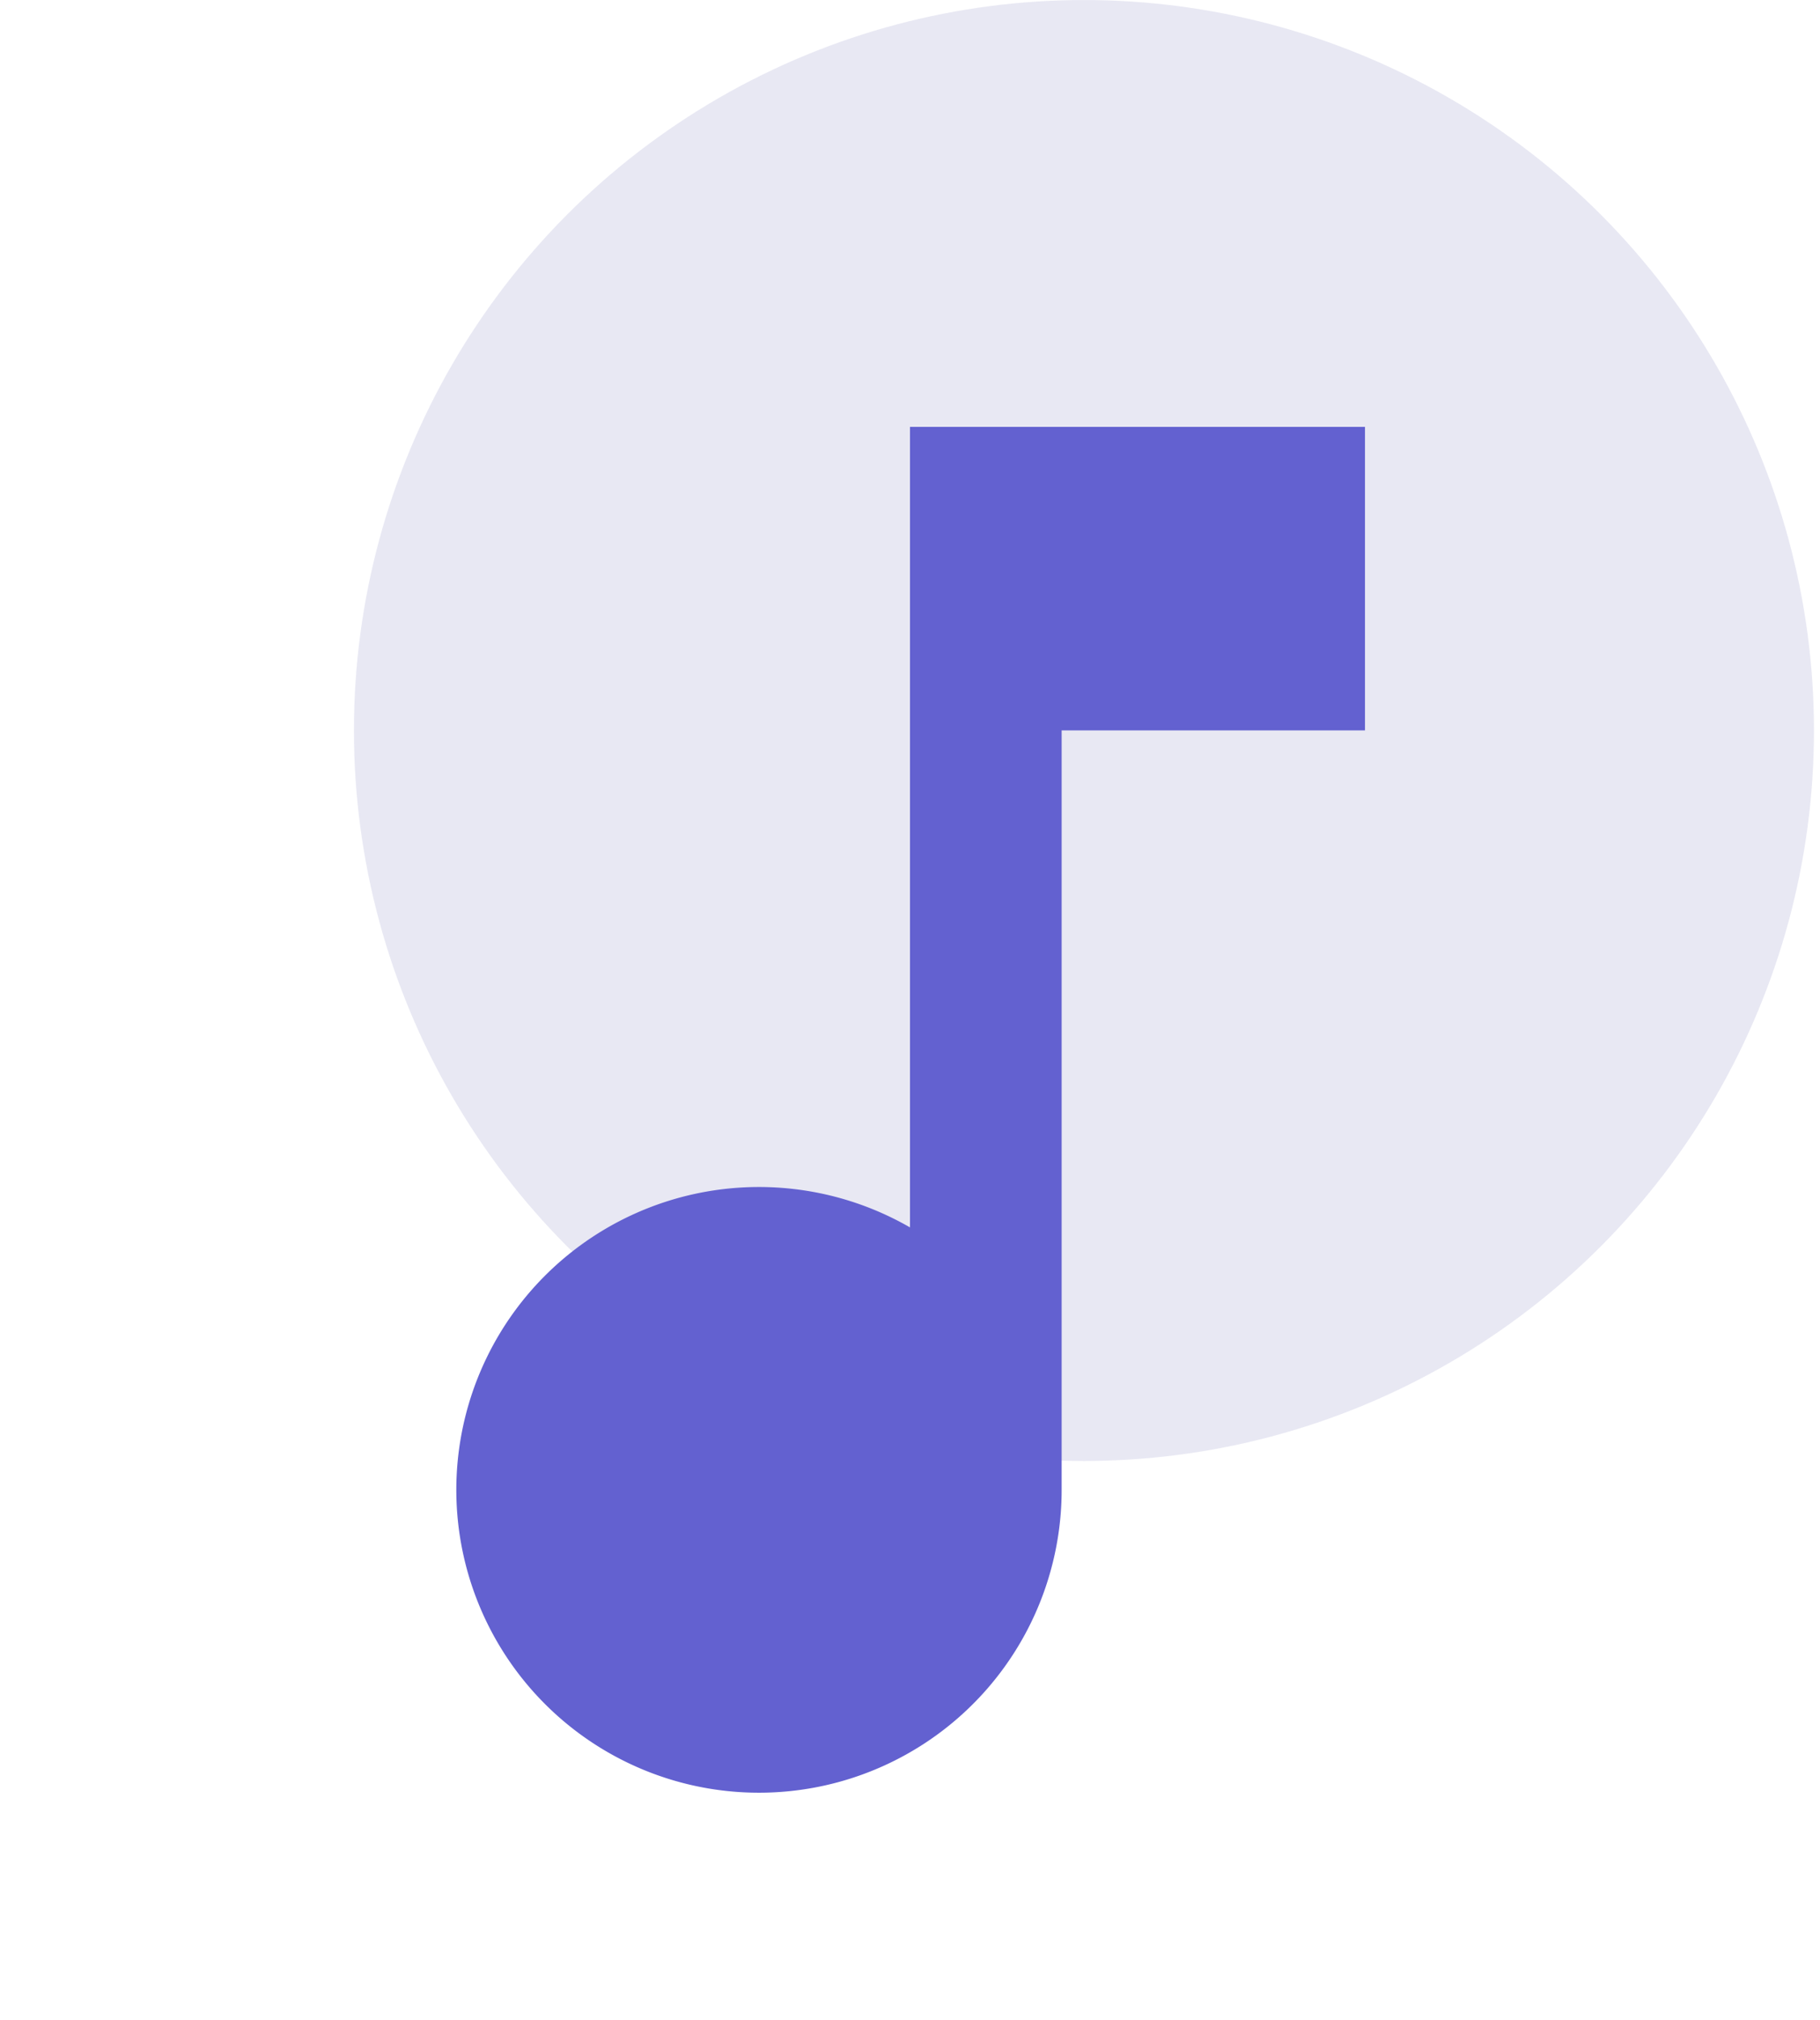 <svg xmlns="http://www.w3.org/2000/svg" width="70.001" height="77.659" viewBox="0 0 70.001 77.659">
  <g id="Group_1526" data-name="Group 1526" transform="translate(-958 -4044)">
    <g id="Group_1483" data-name="Group 1483" transform="translate(12 -5.862)">
      <circle id="Ellipse_215" data-name="Ellipse 215" cx="28.078" cy="28.078" r="28.078" transform="translate(959.613 4049.863)" fill="#e8e8f3"/>
      <g id="baseline-music_note-24px" transform="translate(946 4057.52)">
        <path id="Path_7319" data-name="Path 7319" d="M0,0H70V70H0Z" fill="none"/>
        <path id="Path_7320" data-name="Path 7320" d="M23.5,3V33.771a11.641,11.641,0,1,0,5.833,10.063V14.667H41V3Z" transform="translate(11.5 5.75)" fill="#6361d0"/>
      </g>
    </g>
  </g>
</svg>
